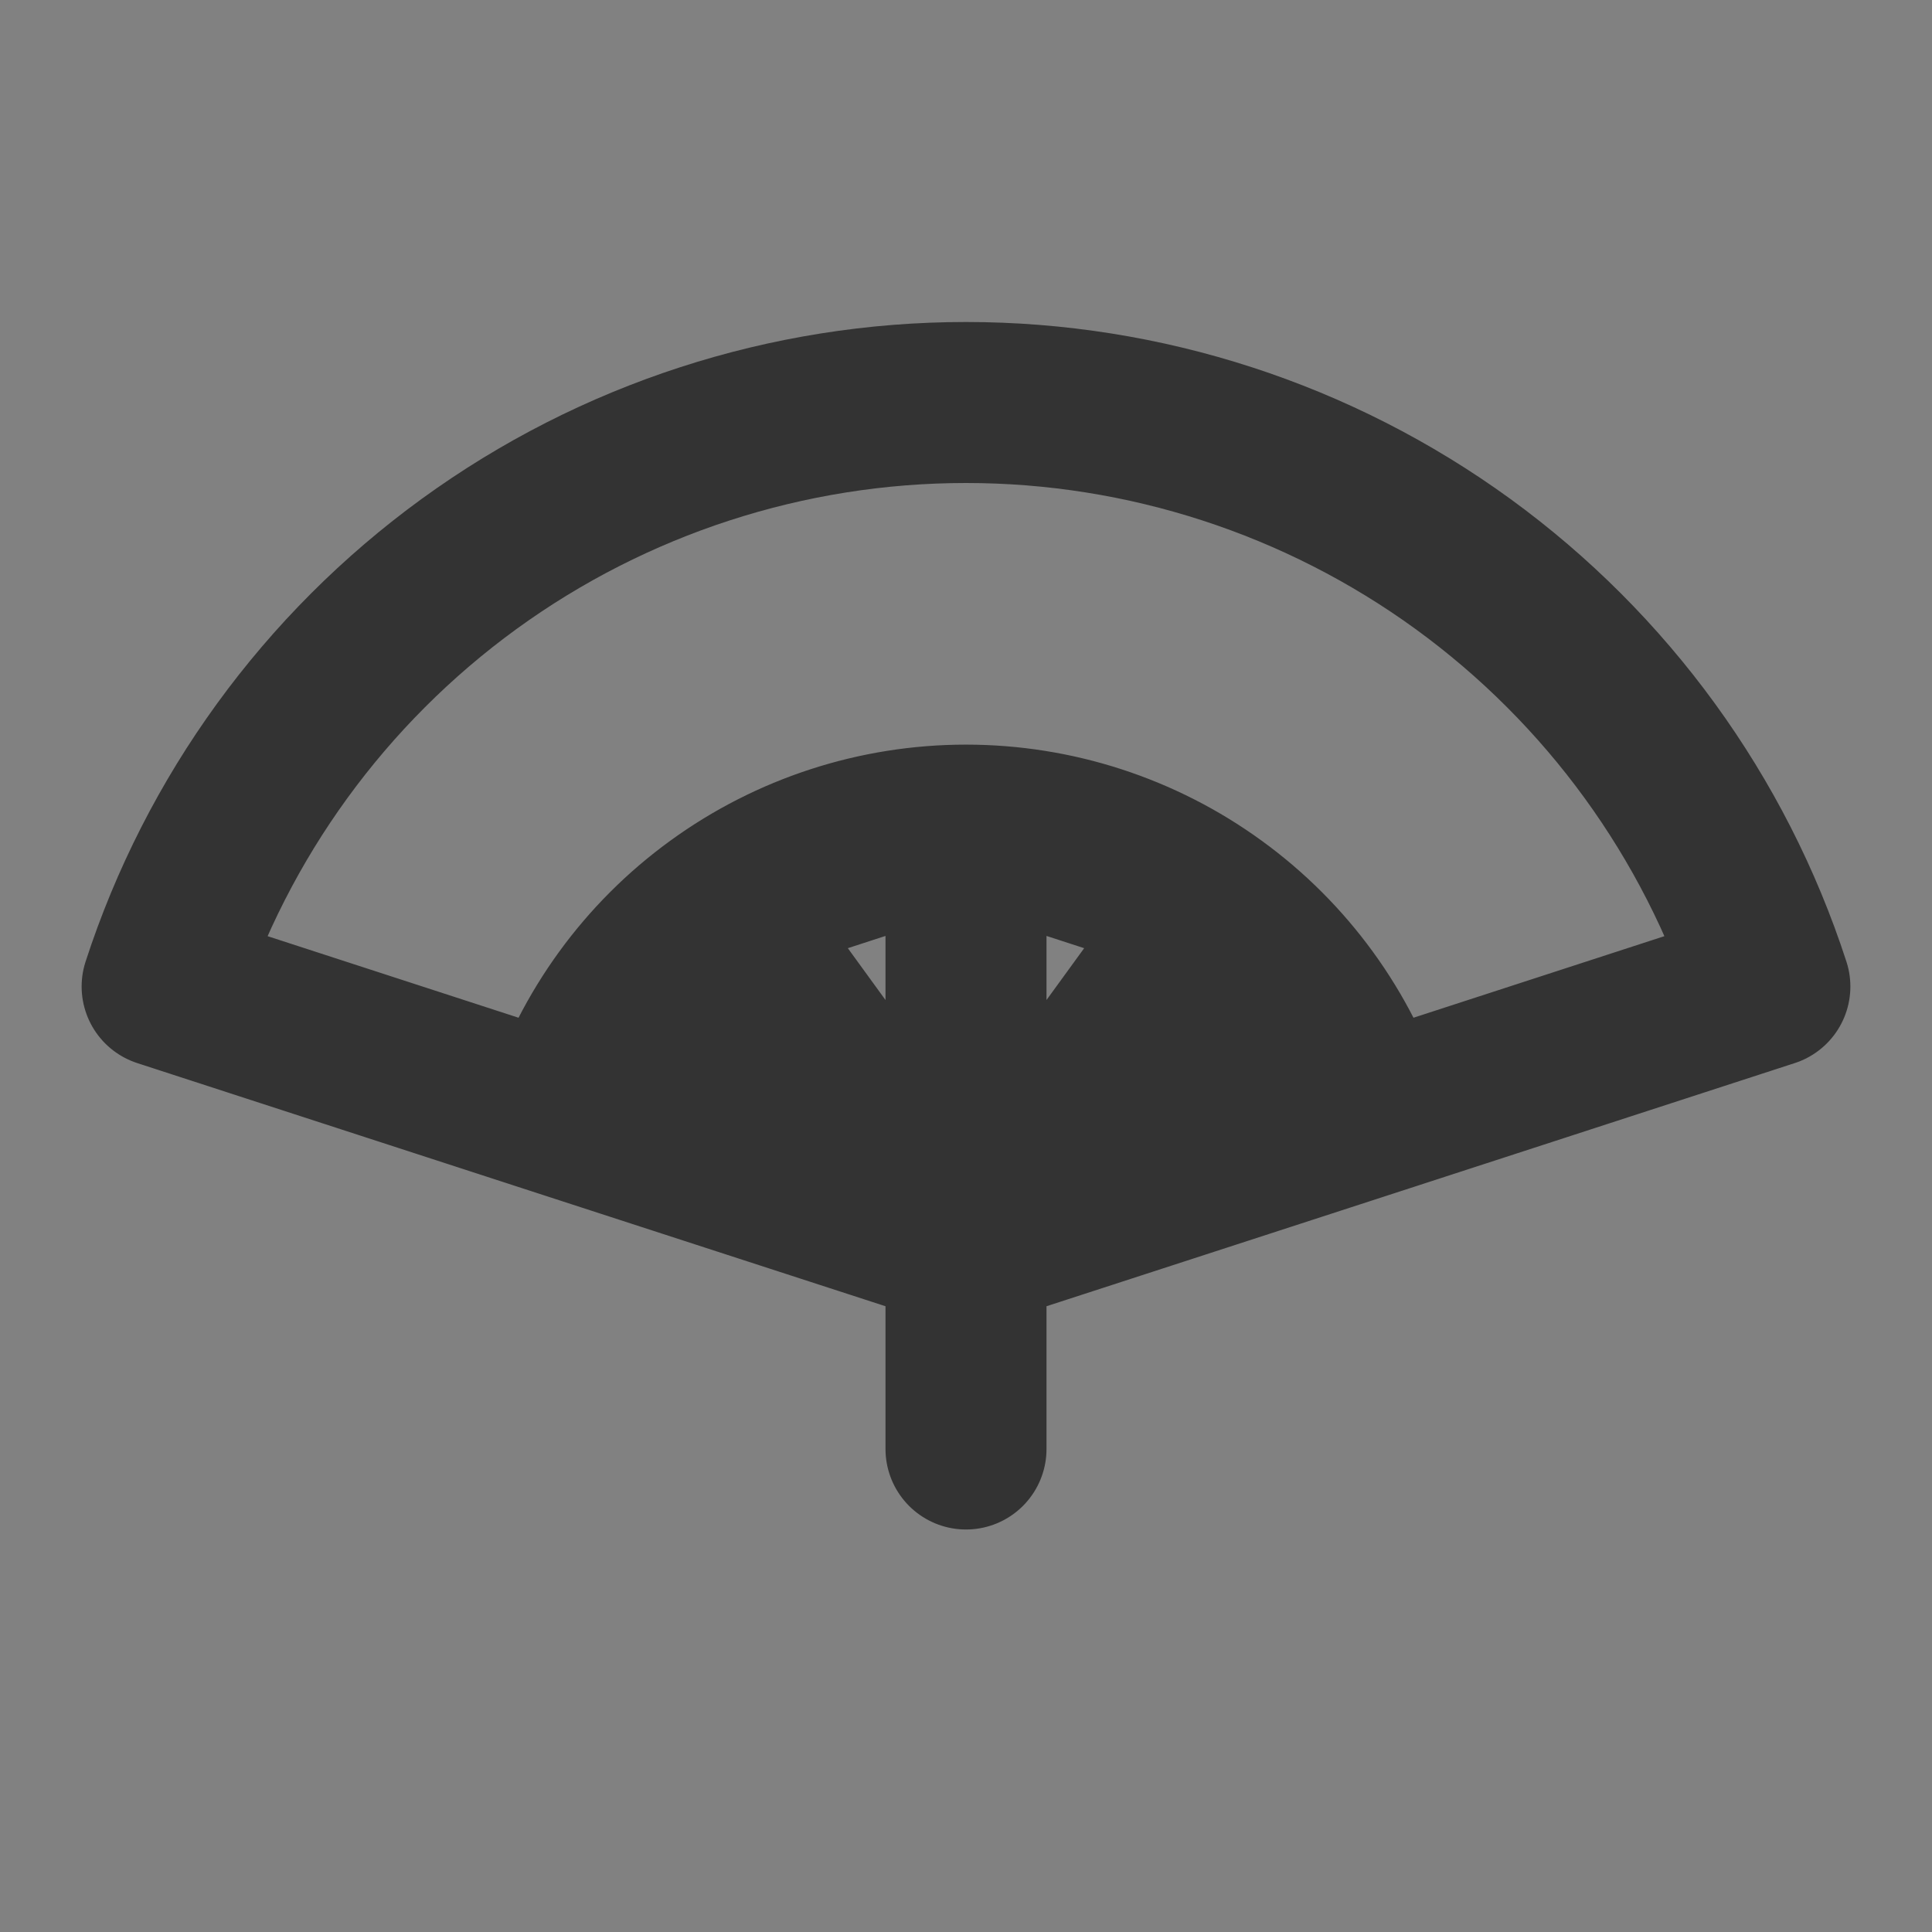 <svg width="24" height="24" viewBox="0 0 24 24" fill="none" xmlns="http://www.w3.org/2000/svg">
<rect x="0" y="0" width="24" height="24" fill="#808080" stroke="none"/>
<g clip-path="url(#clip0_201_45027)">
<path d="M24 0H0V24H24V0Z" fill="white" fill-opacity="0.01"/>
<path d="M12 15.5V18M7.007 13.878L2.014 12.255C2.699 10.146 4.034 8.309 5.828 7.005C7.622 5.702 9.783 5 12 5C14.217 5 16.378 5.702 18.172 7.005C19.966 8.309 21.301 10.146 21.986 12.255L16.993 13.878H7.007ZM7.007 13.878C7.35 12.823 8.017 11.904 8.914 11.253L7.007 13.878ZM7.007 13.878L12 15.5L7.007 13.878ZM8.914 11.253C9.811 10.601 10.891 10.25 12 10.25L8.914 11.253ZM8.914 11.253L12 15.5L8.914 11.253ZM12 10.25C13.109 10.25 14.189 10.601 15.086 11.253L12 10.25ZM12 10.25V15.5V10.25ZM15.086 11.253C15.983 11.904 16.651 12.823 16.993 13.878L15.086 11.253ZM15.086 11.253L12 15.5L15.086 11.253ZM16.993 13.878L12 15.5L16.993 13.878Z" stroke="#333333" stroke-width="2" stroke-linecap="round" stroke-linejoin="round"/>
</g>
<defs>
<clipPath id="clip0_201_45027">
<rect width="24" height="24" fill="white"/>
</clipPath>
</defs>
</svg>
